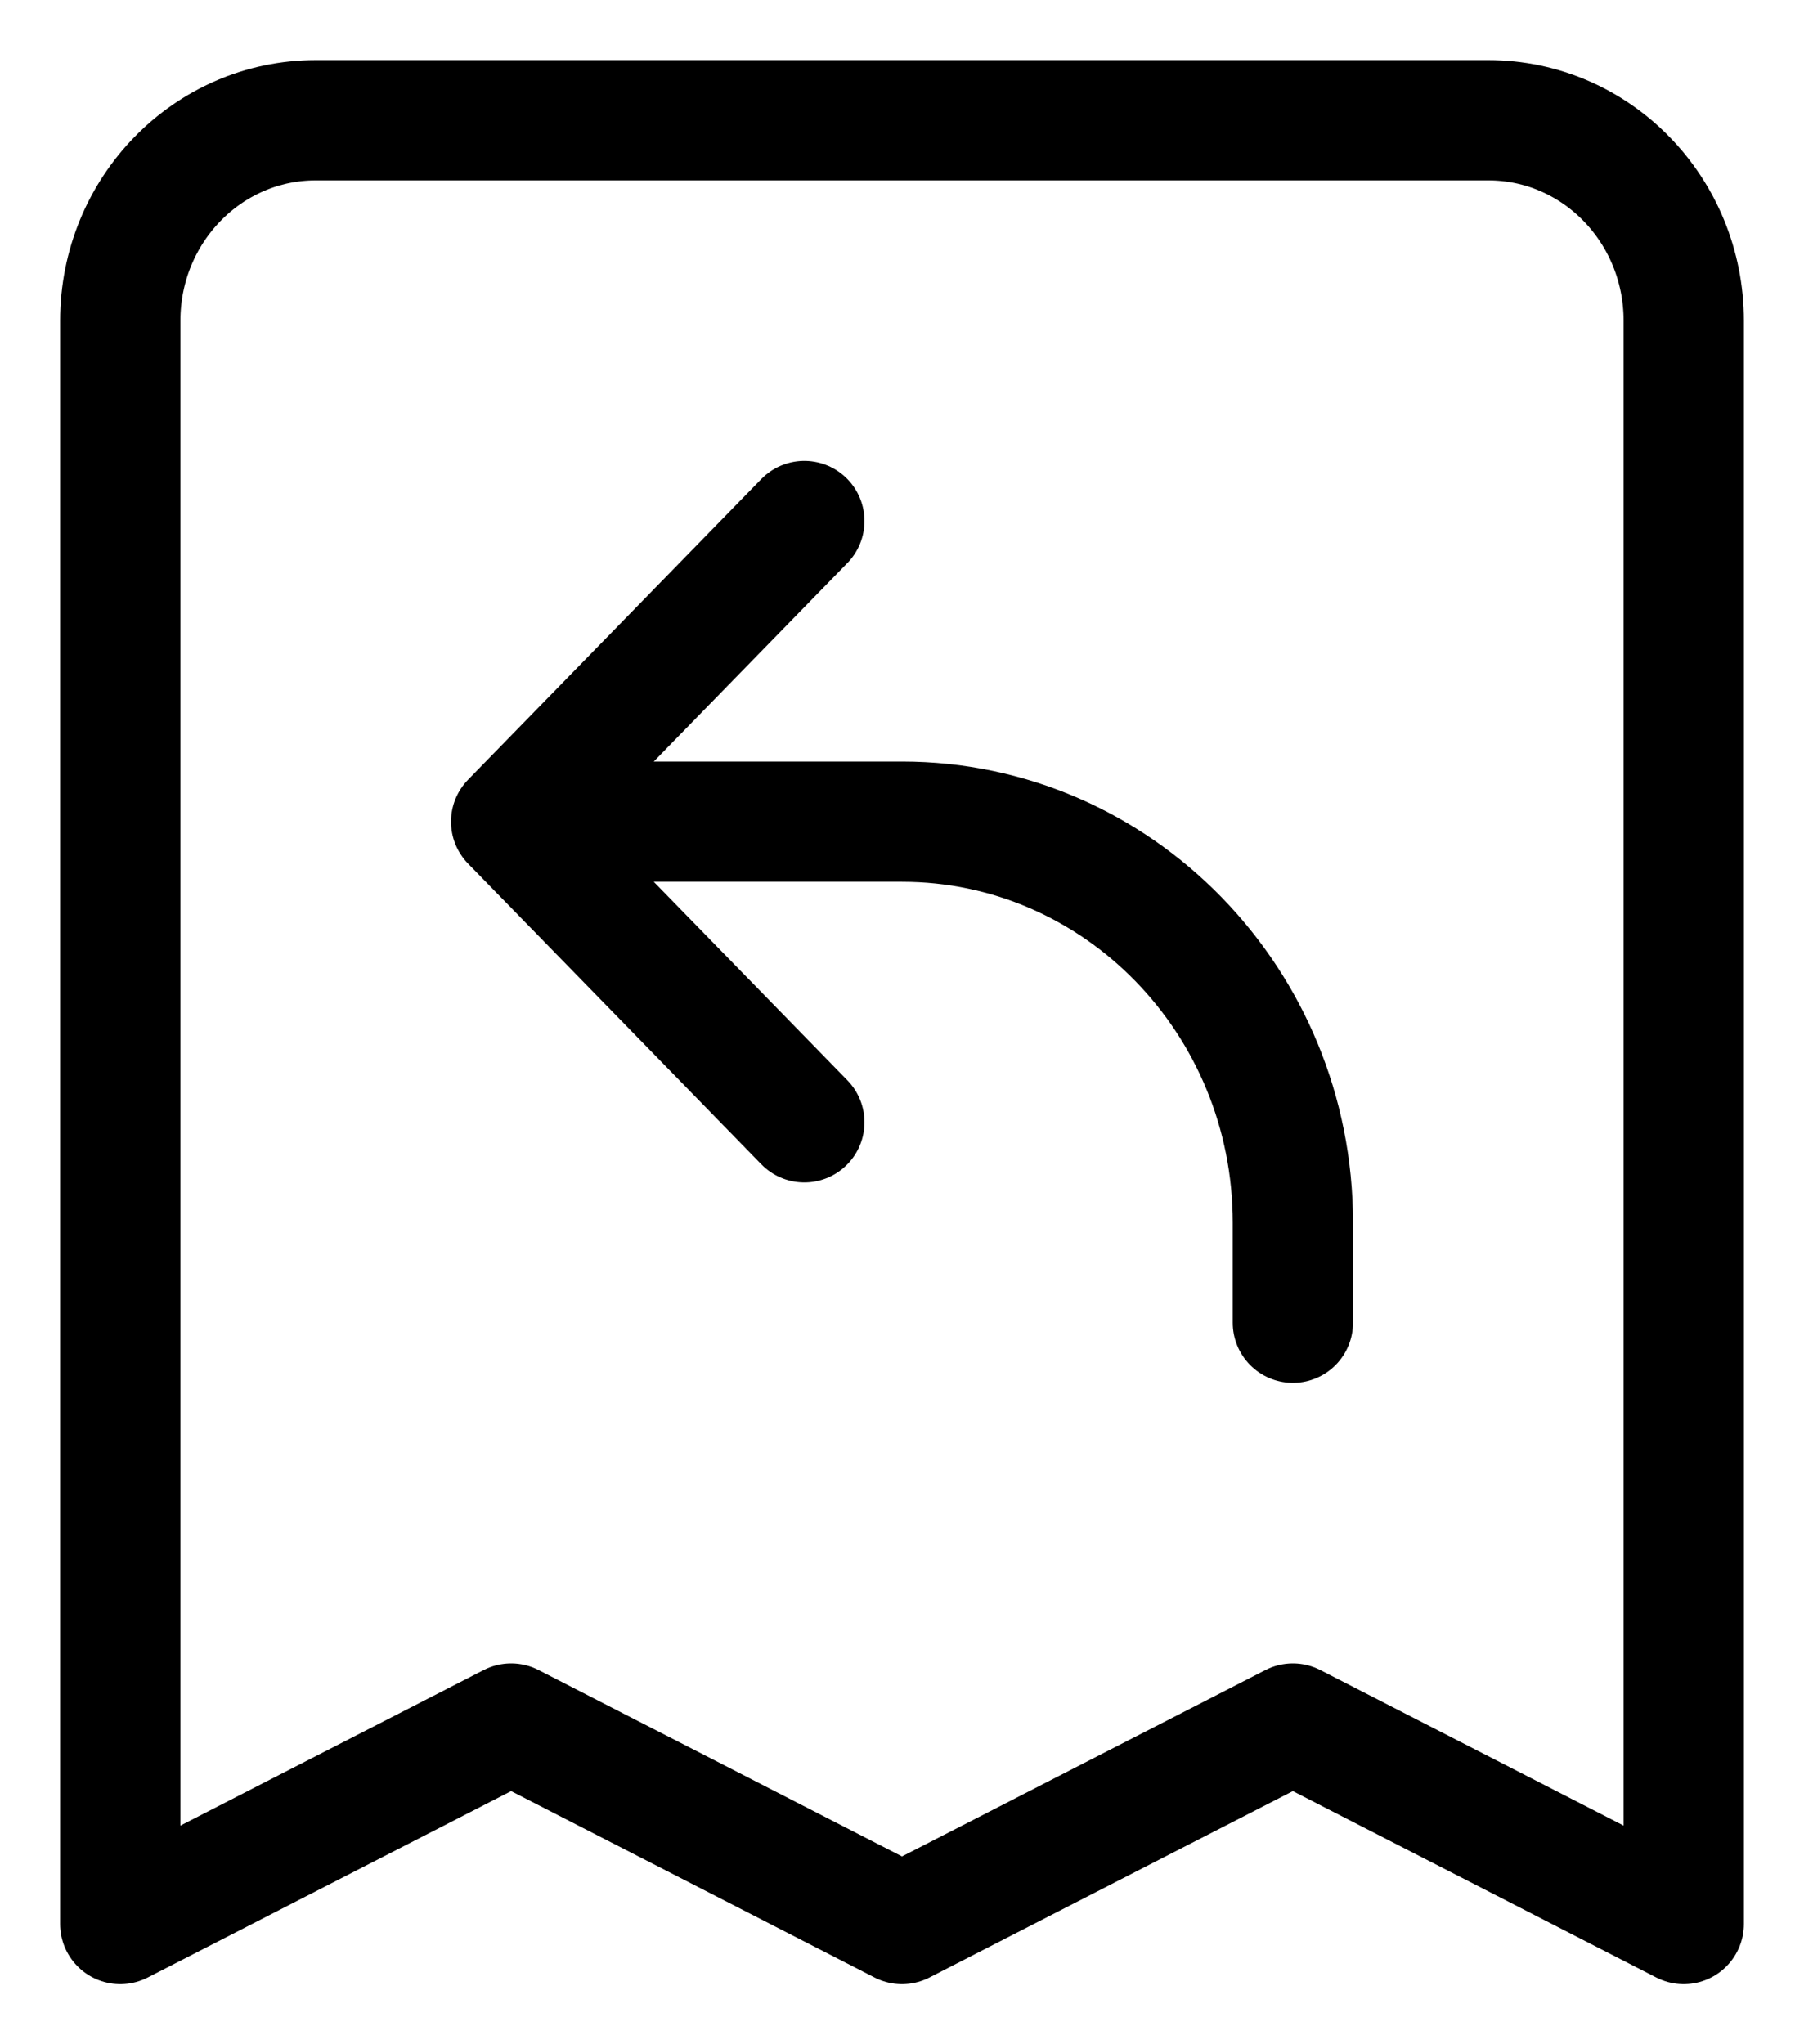 <svg width="15" height="17" viewBox="0 0 15 17" fill="none" xmlns="http://www.w3.org/2000/svg">
<path d="M10.75 11V10.167C10.75 8.326 9.295 6.833 7.5 6.833H4.25M4.25 6.833L6.688 9.333M4.25 6.833L6.688 4.333M14 16V2.667C14 1.746 13.273 1 12.375 1H2.625C1.728 1 1 1.746 1 2.667V16L4.25 14.333L7.5 16L10.75 14.333L14 16Z" stroke="currentColor" stroke-linecap="round" stroke-linejoin="round"/>
</svg>
